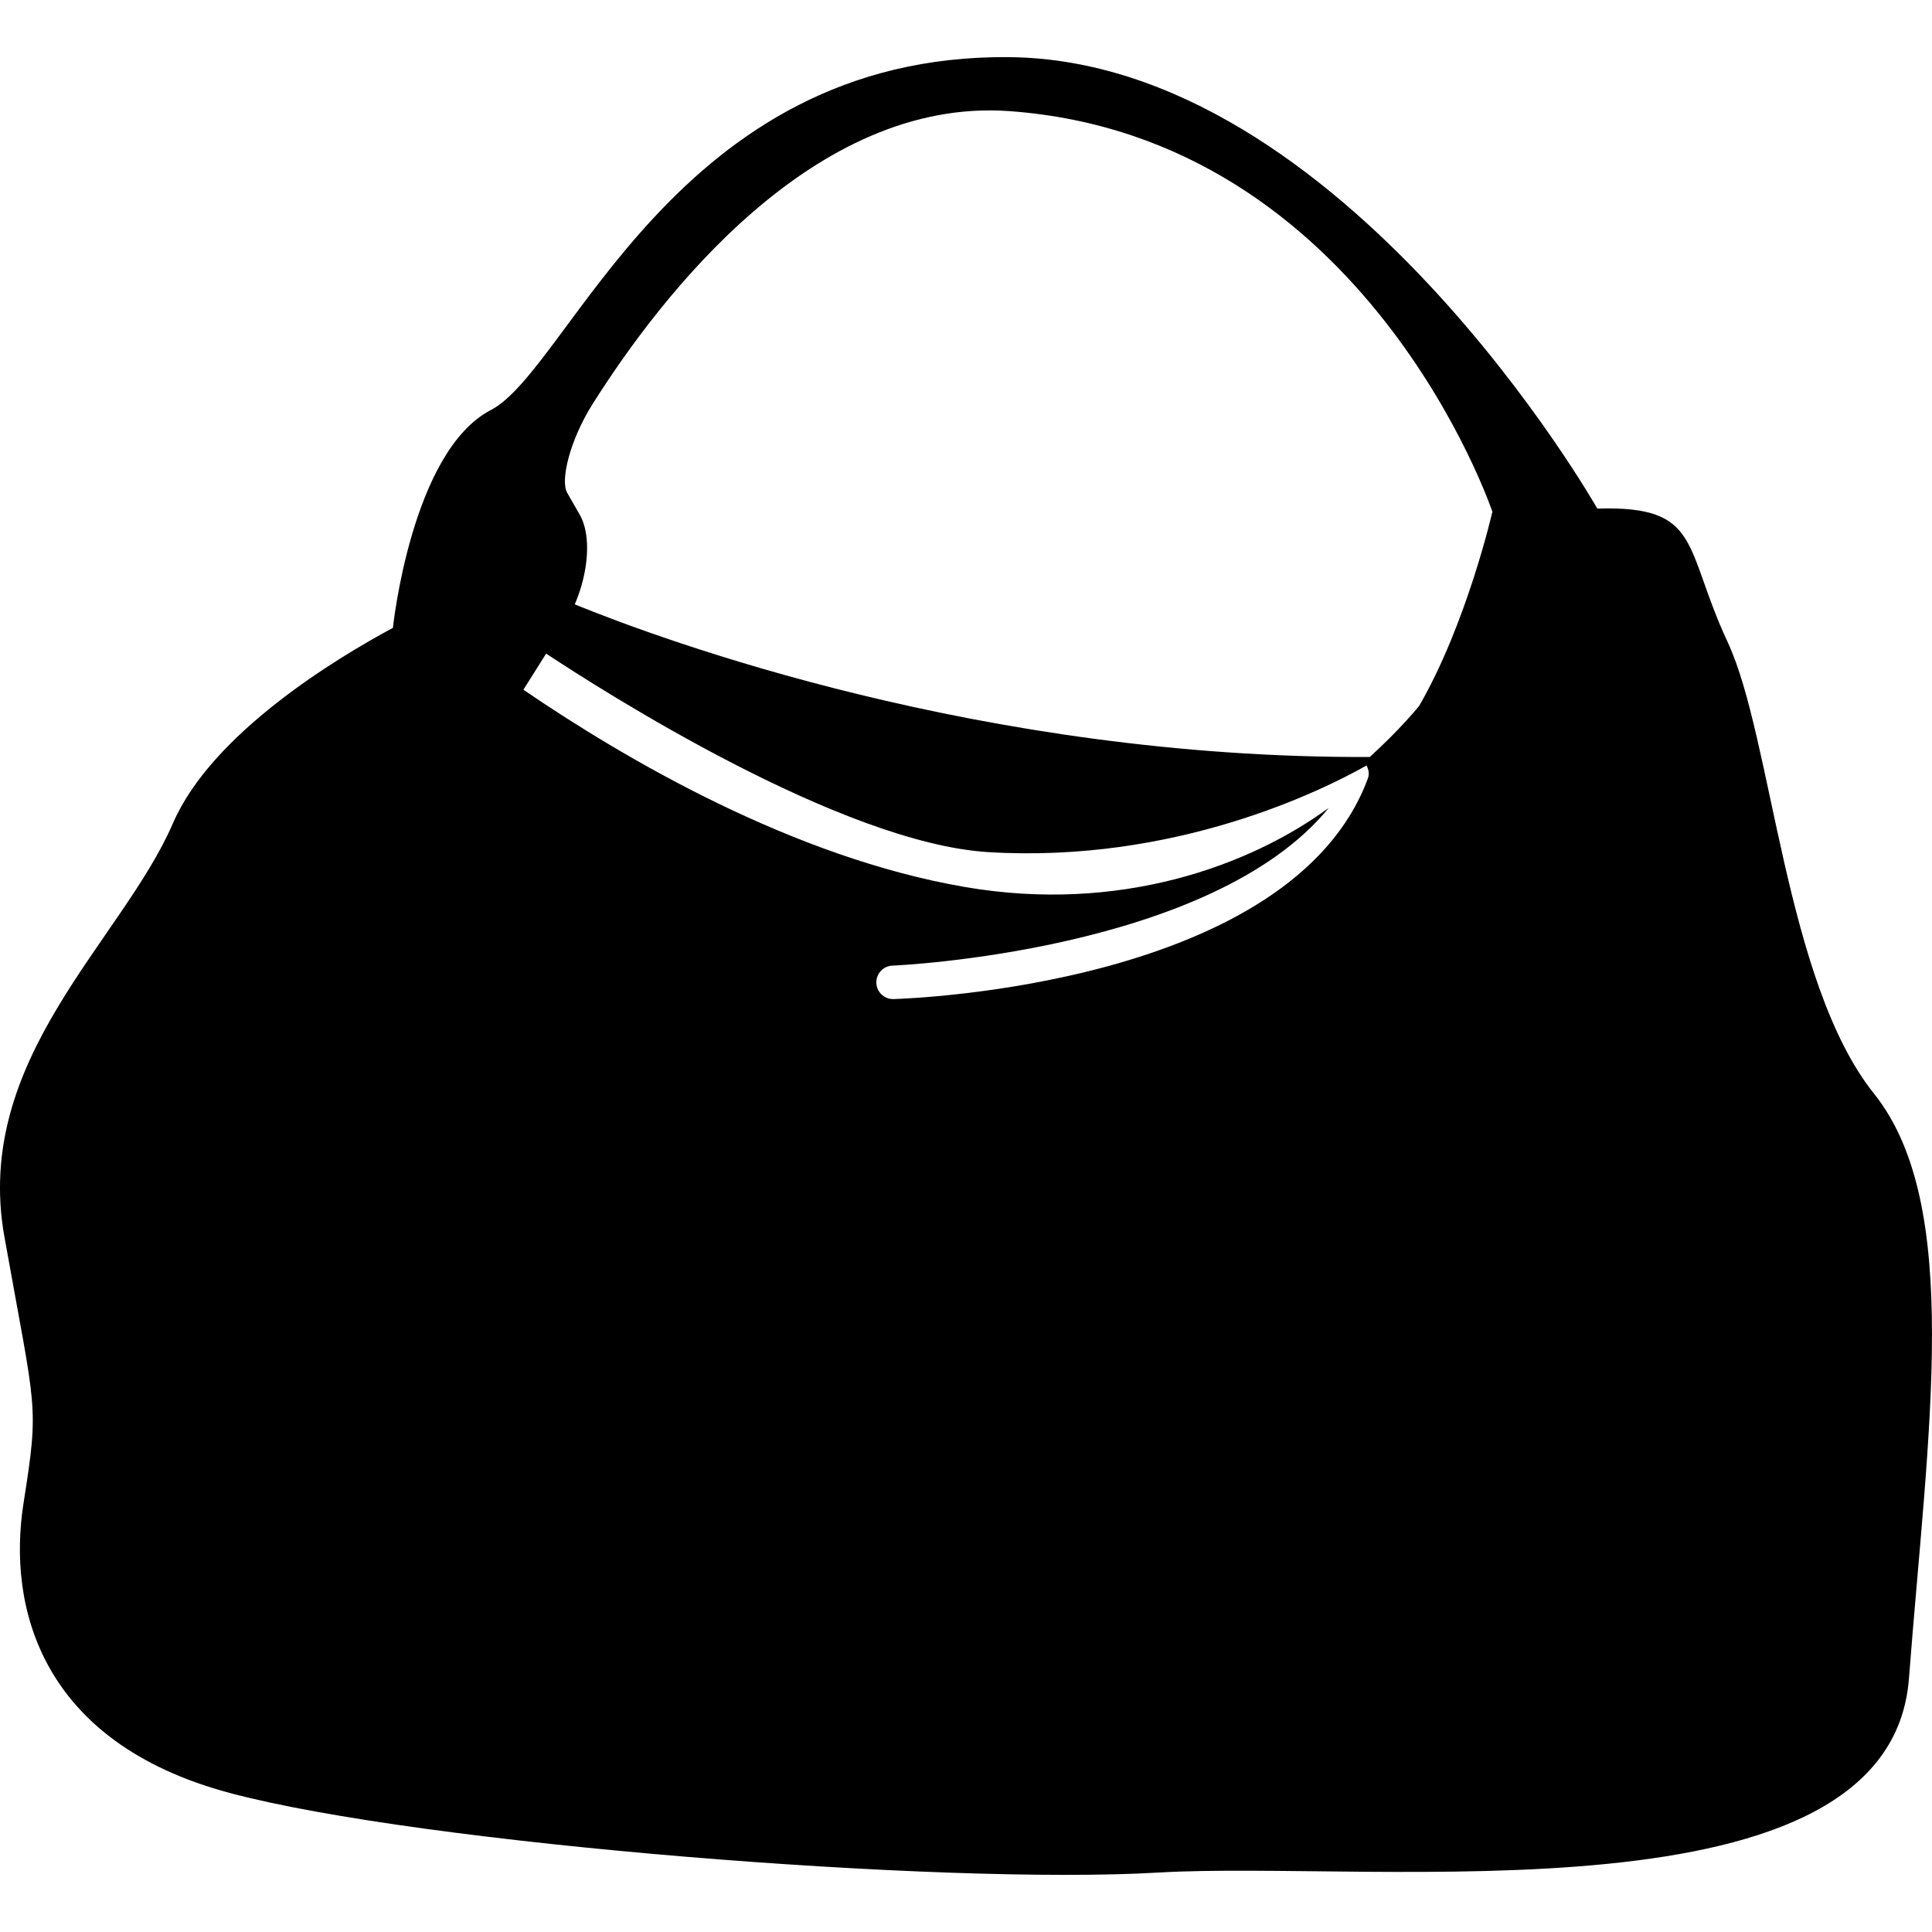 <?xml version="1.0" encoding="iso-8859-1"?>
<!-- Generator: Adobe Illustrator 16.0.0, SVG Export Plug-In . SVG Version: 6.00 Build 0)  -->
<!DOCTYPE svg PUBLIC "-//W3C//DTD SVG 1.1//EN" "http://www.w3.org/Graphics/SVG/1.1/DTD/svg11.dtd">
<svg version="1.1" id="Capa_1" xmlns="http://www.w3.org/2000/svg" xmlns:xlink="http://www.w3.org/1999/xlink" x="0px" y="0px"
	 width="306.255px" height="306.254px" viewBox="0 0 306.255 306.254" style="enable-background:new 0 0 306.255 306.254;"
	 xml:space="preserve">
<g>
	<g>
		<path d="M273.866,101.788c-7.058-15.12-4.033-21.67-20.666-21.168c0,0-40.316-71.06-93.237-71.562
			C107.041,8.545,90.408,58.442,77.81,64.998c-12.604,6.545-15.527,34.527-15.527,34.527l0,0
			c-8.896,4.785-28.687,16.689-34.875,30.991c-8.065,18.651-31.755,37.298-26.711,65.523c5.036,28.221,5.541,26.207,3.021,42.326
			c-2.519,16.13,2.524,37.811,32.765,45.868c30.237,8.067,112.898,14.612,147.17,12.599c34.274-2.015,115.917,8.569,118.946-30.743
			c3.024-39.312,8.57-75.099-5.546-92.74C282.938,155.718,280.924,116.908,273.866,101.788z M216.84,123.37
			c-12.075,32.803-72.628,34.921-75.199,35c-0.028,0-0.055,0-0.08,0c-1.427,0-2.605-1.14-2.646-2.568
			c-0.044-1.466,1.108-2.683,2.571-2.734c0.562-0.016,50.582-2.248,69.141-25.005c-12.536,9.186-33.15,16.767-57.697,12.537
			c-27.133-4.676-53.655-20.138-69.961-31.266l3.602-5.728c8.96,5.924,46.755,30.069,70.145,31.473
			c29.58,1.781,52.825-9.745,59.908-13.737C216.938,121.967,217.099,122.661,216.84,123.37z M236.568,81.122
			c0,0-4.028,17.647-11.589,30.748c0,0-2.791,3.526-7.85,8.125c-61.371,0.264-112.22-18.564-126.018-24.192
			c2.206-5.127,2.646-10.957,0.806-14.178c-0.73-1.29-1.419-2.486-2.015-3.526c-1.113-1.947,0.451-8.357,4.008-14.007
			c10.745-17.052,35.012-48.695,66.047-46.479C216.581,21.667,236.568,81.122,236.568,81.122l0.762-0.021
			C236.579,81.122,236.568,81.122,236.568,81.122z"/>
	</g>
</g>
<g>
</g>
<g>
</g>
<g>
</g>
<g>
</g>
<g>
</g>
<g>
</g>
<g>
</g>
<g>
</g>
<g>
</g>
<g>
</g>
<g>
</g>
<g>
</g>
<g>
</g>
<g>
</g>
<g>
</g>
</svg>
